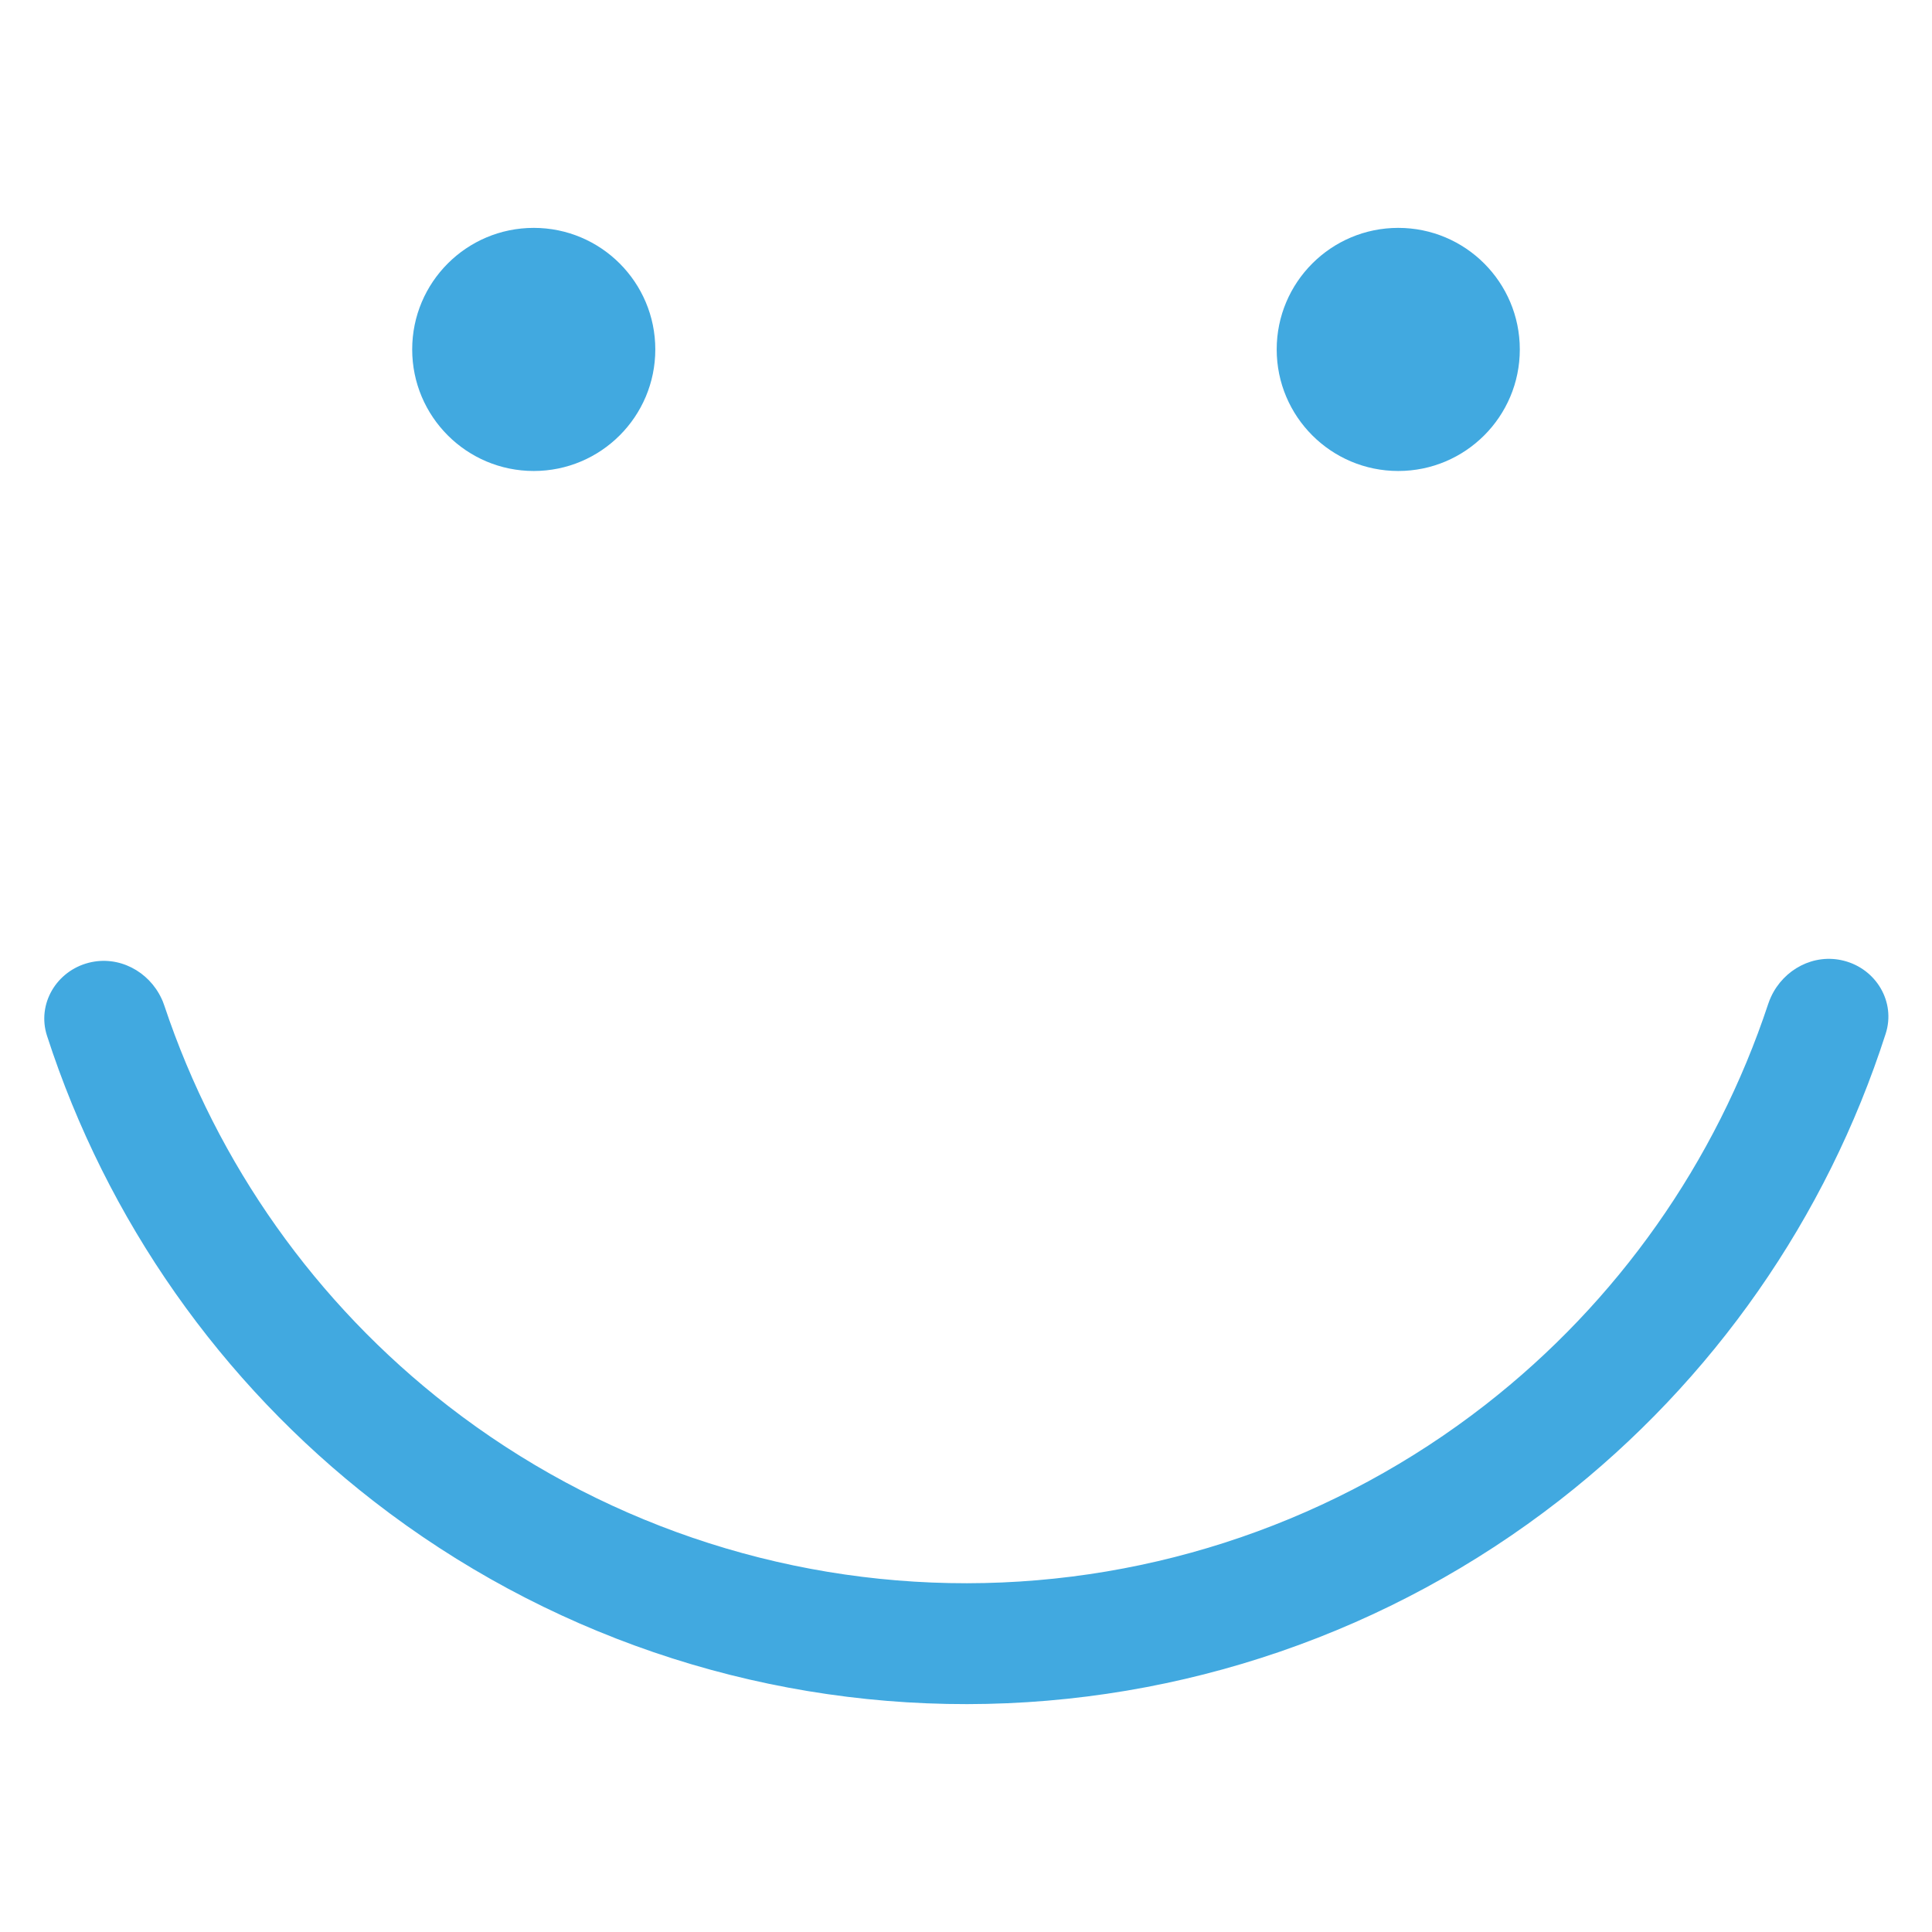 <svg width="60" height="60" viewBox="0 0 60 60" fill="none" xmlns="http://www.w3.org/2000/svg">
<path fill-rule="evenodd" clip-rule="evenodd" d="M54.968 31.033C54.978 31.007 54.989 30.982 55.001 30.957C55.396 30.103 56.332 29.6 57.26 29.836C58.265 30.09 58.879 31.114 58.562 32.101C56.723 37.824 53.201 42.878 48.437 46.589C43.177 50.687 36.702 52.915 30.035 52.923C23.368 52.931 16.888 50.717 11.619 46.632C6.846 42.932 3.312 37.886 1.46 32.167C1.141 31.181 1.752 30.156 2.756 29.899C3.684 29.662 4.622 30.162 5.018 31.015C5.03 31.04 5.041 31.065 5.052 31.091C5.054 31.097 5.057 31.104 5.06 31.111C5.076 31.151 5.091 31.192 5.105 31.234C6.745 36.145 9.806 40.476 13.919 43.665C18.529 47.239 24.198 49.175 30.031 49.169C35.864 49.162 41.528 47.212 46.129 43.628C50.236 40.429 53.286 36.091 54.914 31.176C54.928 31.134 54.943 31.093 54.959 31.053C54.962 31.046 54.965 31.04 54.968 31.033Z" fill="#41A9E0"/>
<path d="M16.576 14.627C18.661 14.627 20.351 12.937 20.351 10.852C20.351 8.767 18.661 7.077 16.576 7.077C14.491 7.077 12.801 8.767 12.801 10.852C12.801 12.937 14.491 14.627 16.576 14.627Z" fill="#41A9E0"/>
<path d="M43.424 14.627C45.509 14.627 47.199 12.937 47.199 10.852C47.199 8.767 45.509 7.077 43.424 7.077C41.34 7.077 39.649 8.767 39.649 10.852C39.649 12.937 41.34 14.627 43.424 14.627Z" fill="#41A9E0"/>
</svg>
